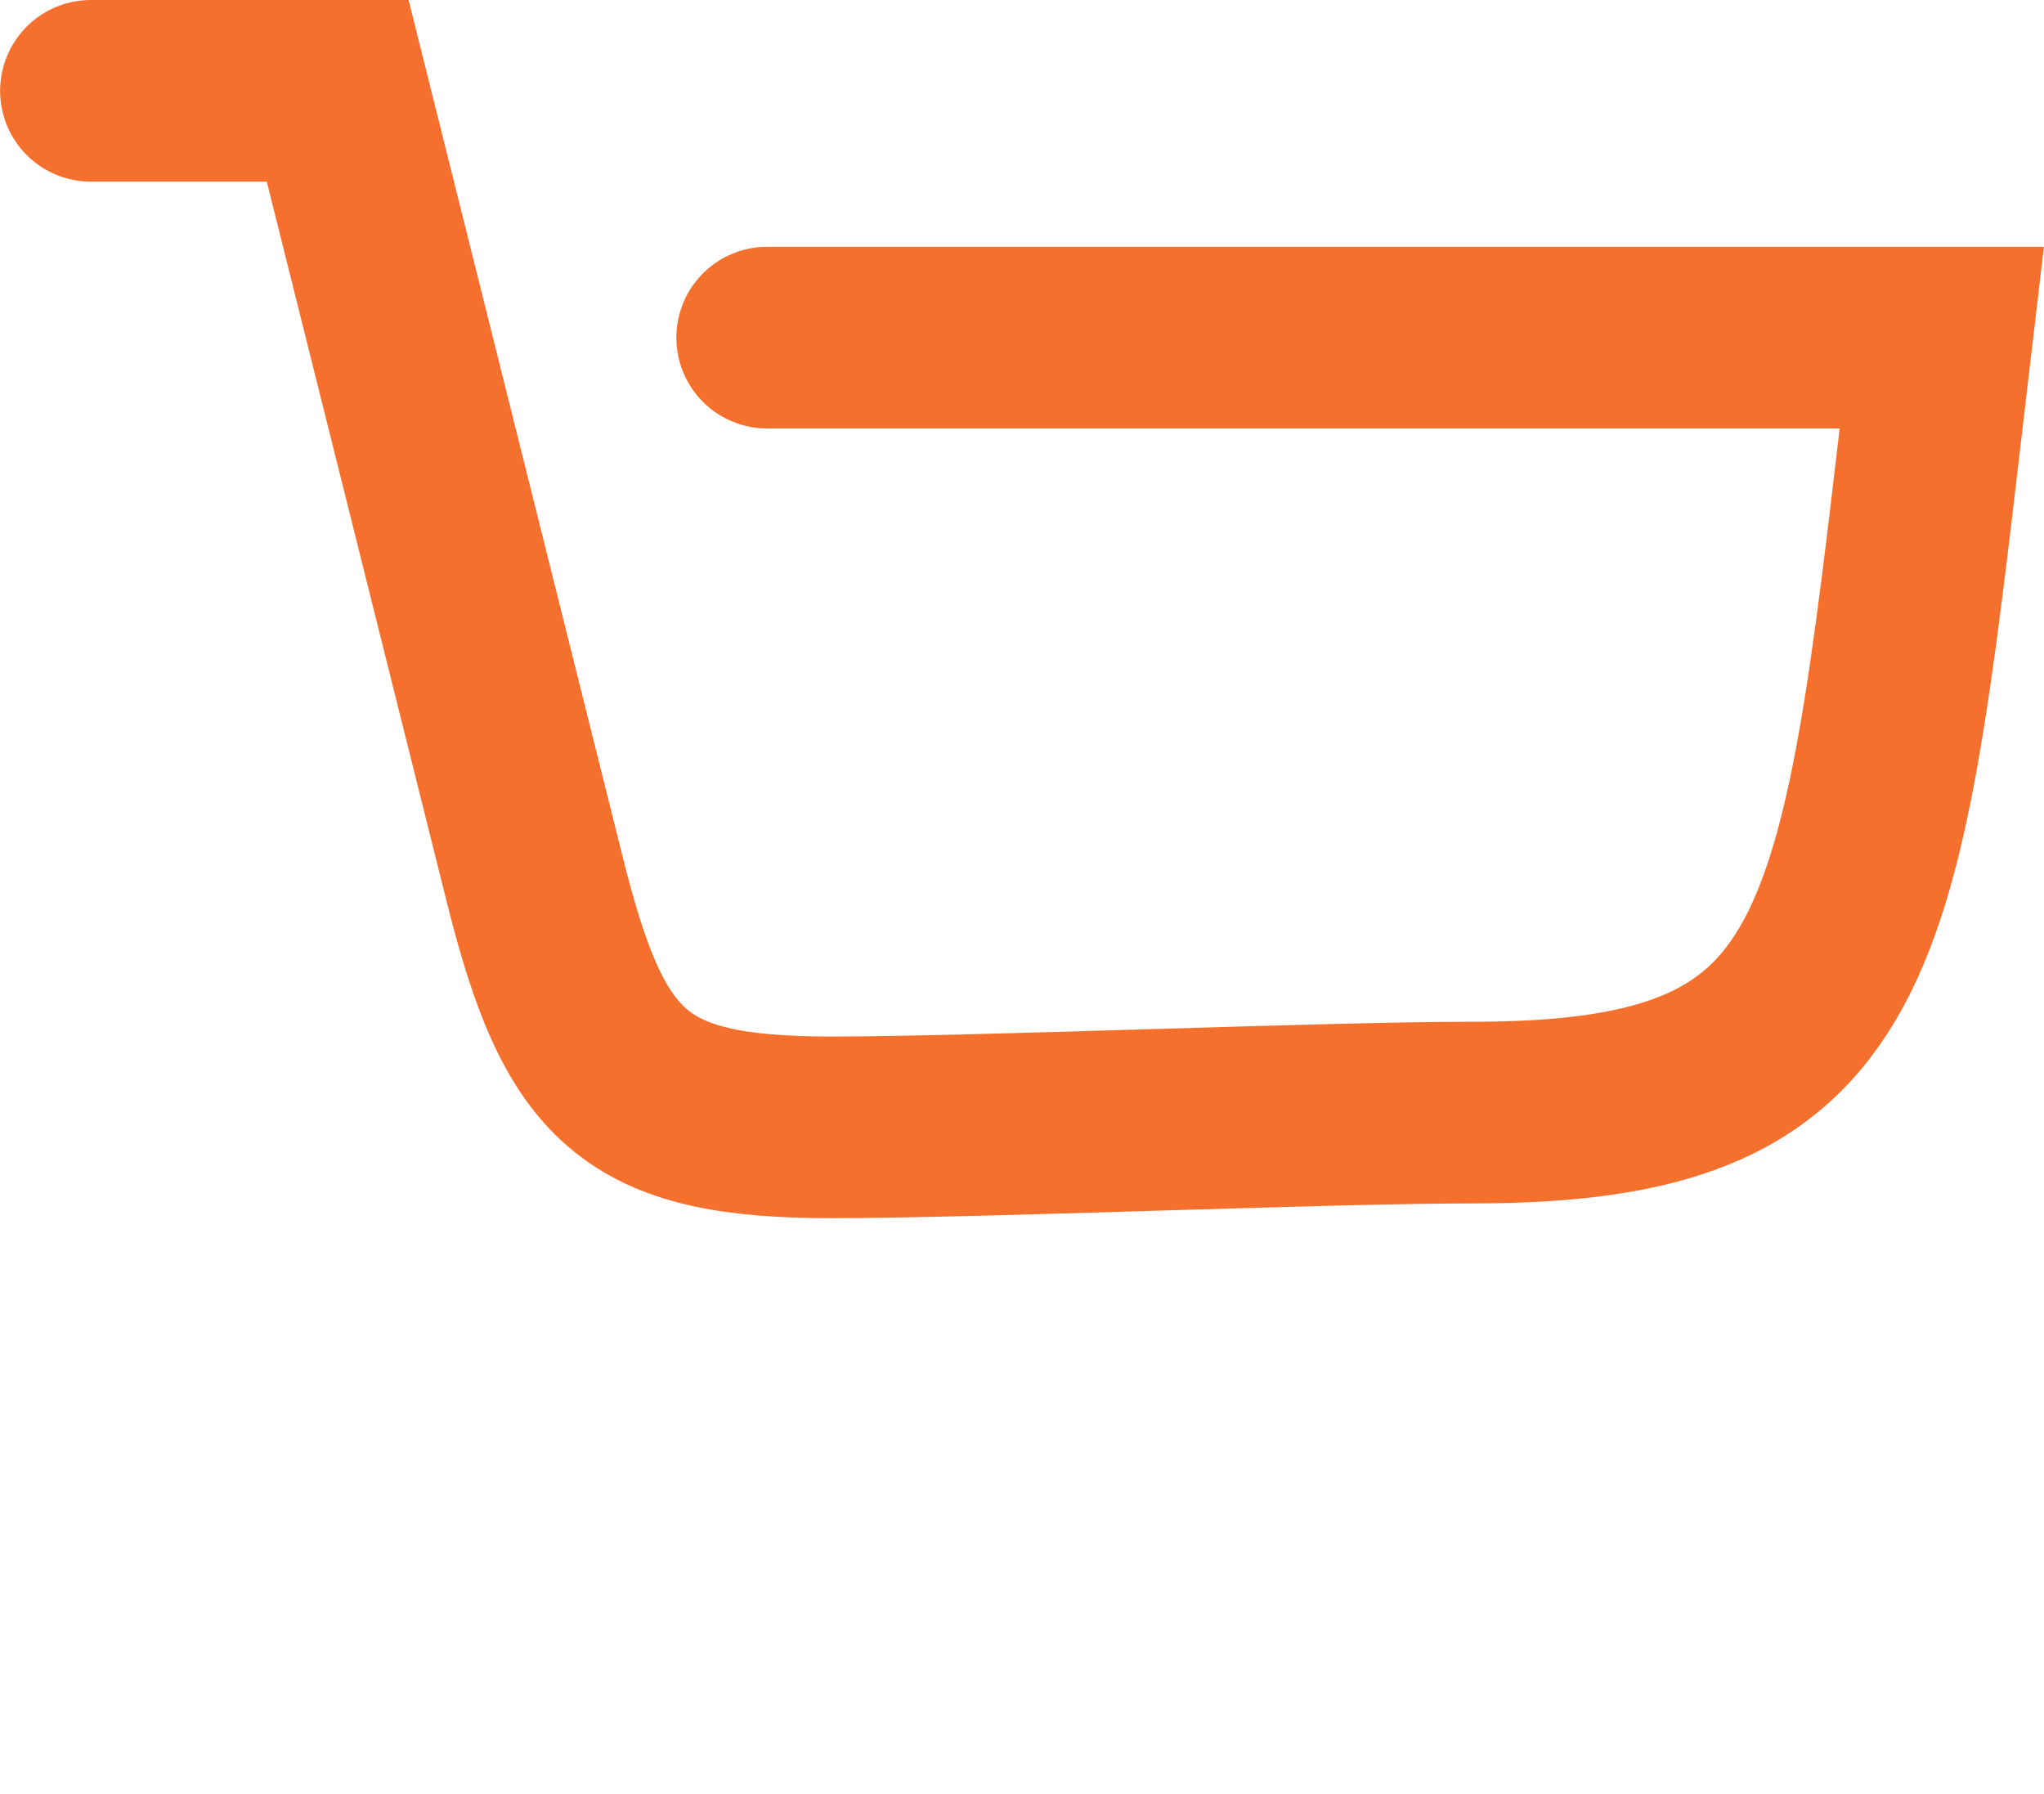 <svg width="18.006" height="15.8" viewBox="0 0 18.006 15.8" fill="none" xmlns="http://www.w3.org/2000/svg" xmlns:xlink="http://www.w3.org/1999/xlink">
	<desc>
			Created with Pixso.
	</desc>
	<defs/>
	<path id="Vector" d="M0.801 0.8L2.975 0.8C3.41 2.539 4.365 6.365 4.713 7.756C5.148 9.496 5.584 9.93 7.322 9.93C8.627 9.93 11.67 9.8 12.975 9.8C16.475 9.8 16.475 8.3 17.105 2.974C11.365 2.974 7.627 2.974 6.758 2.974" stroke="#F5702C" stroke-opacity="1" stroke-width="1.6" stroke-linecap="round"/>
	<path id="Union" d="" fill="#F5702C" fill-opacity="1" fill-rule="nonzero"/>
</svg>
